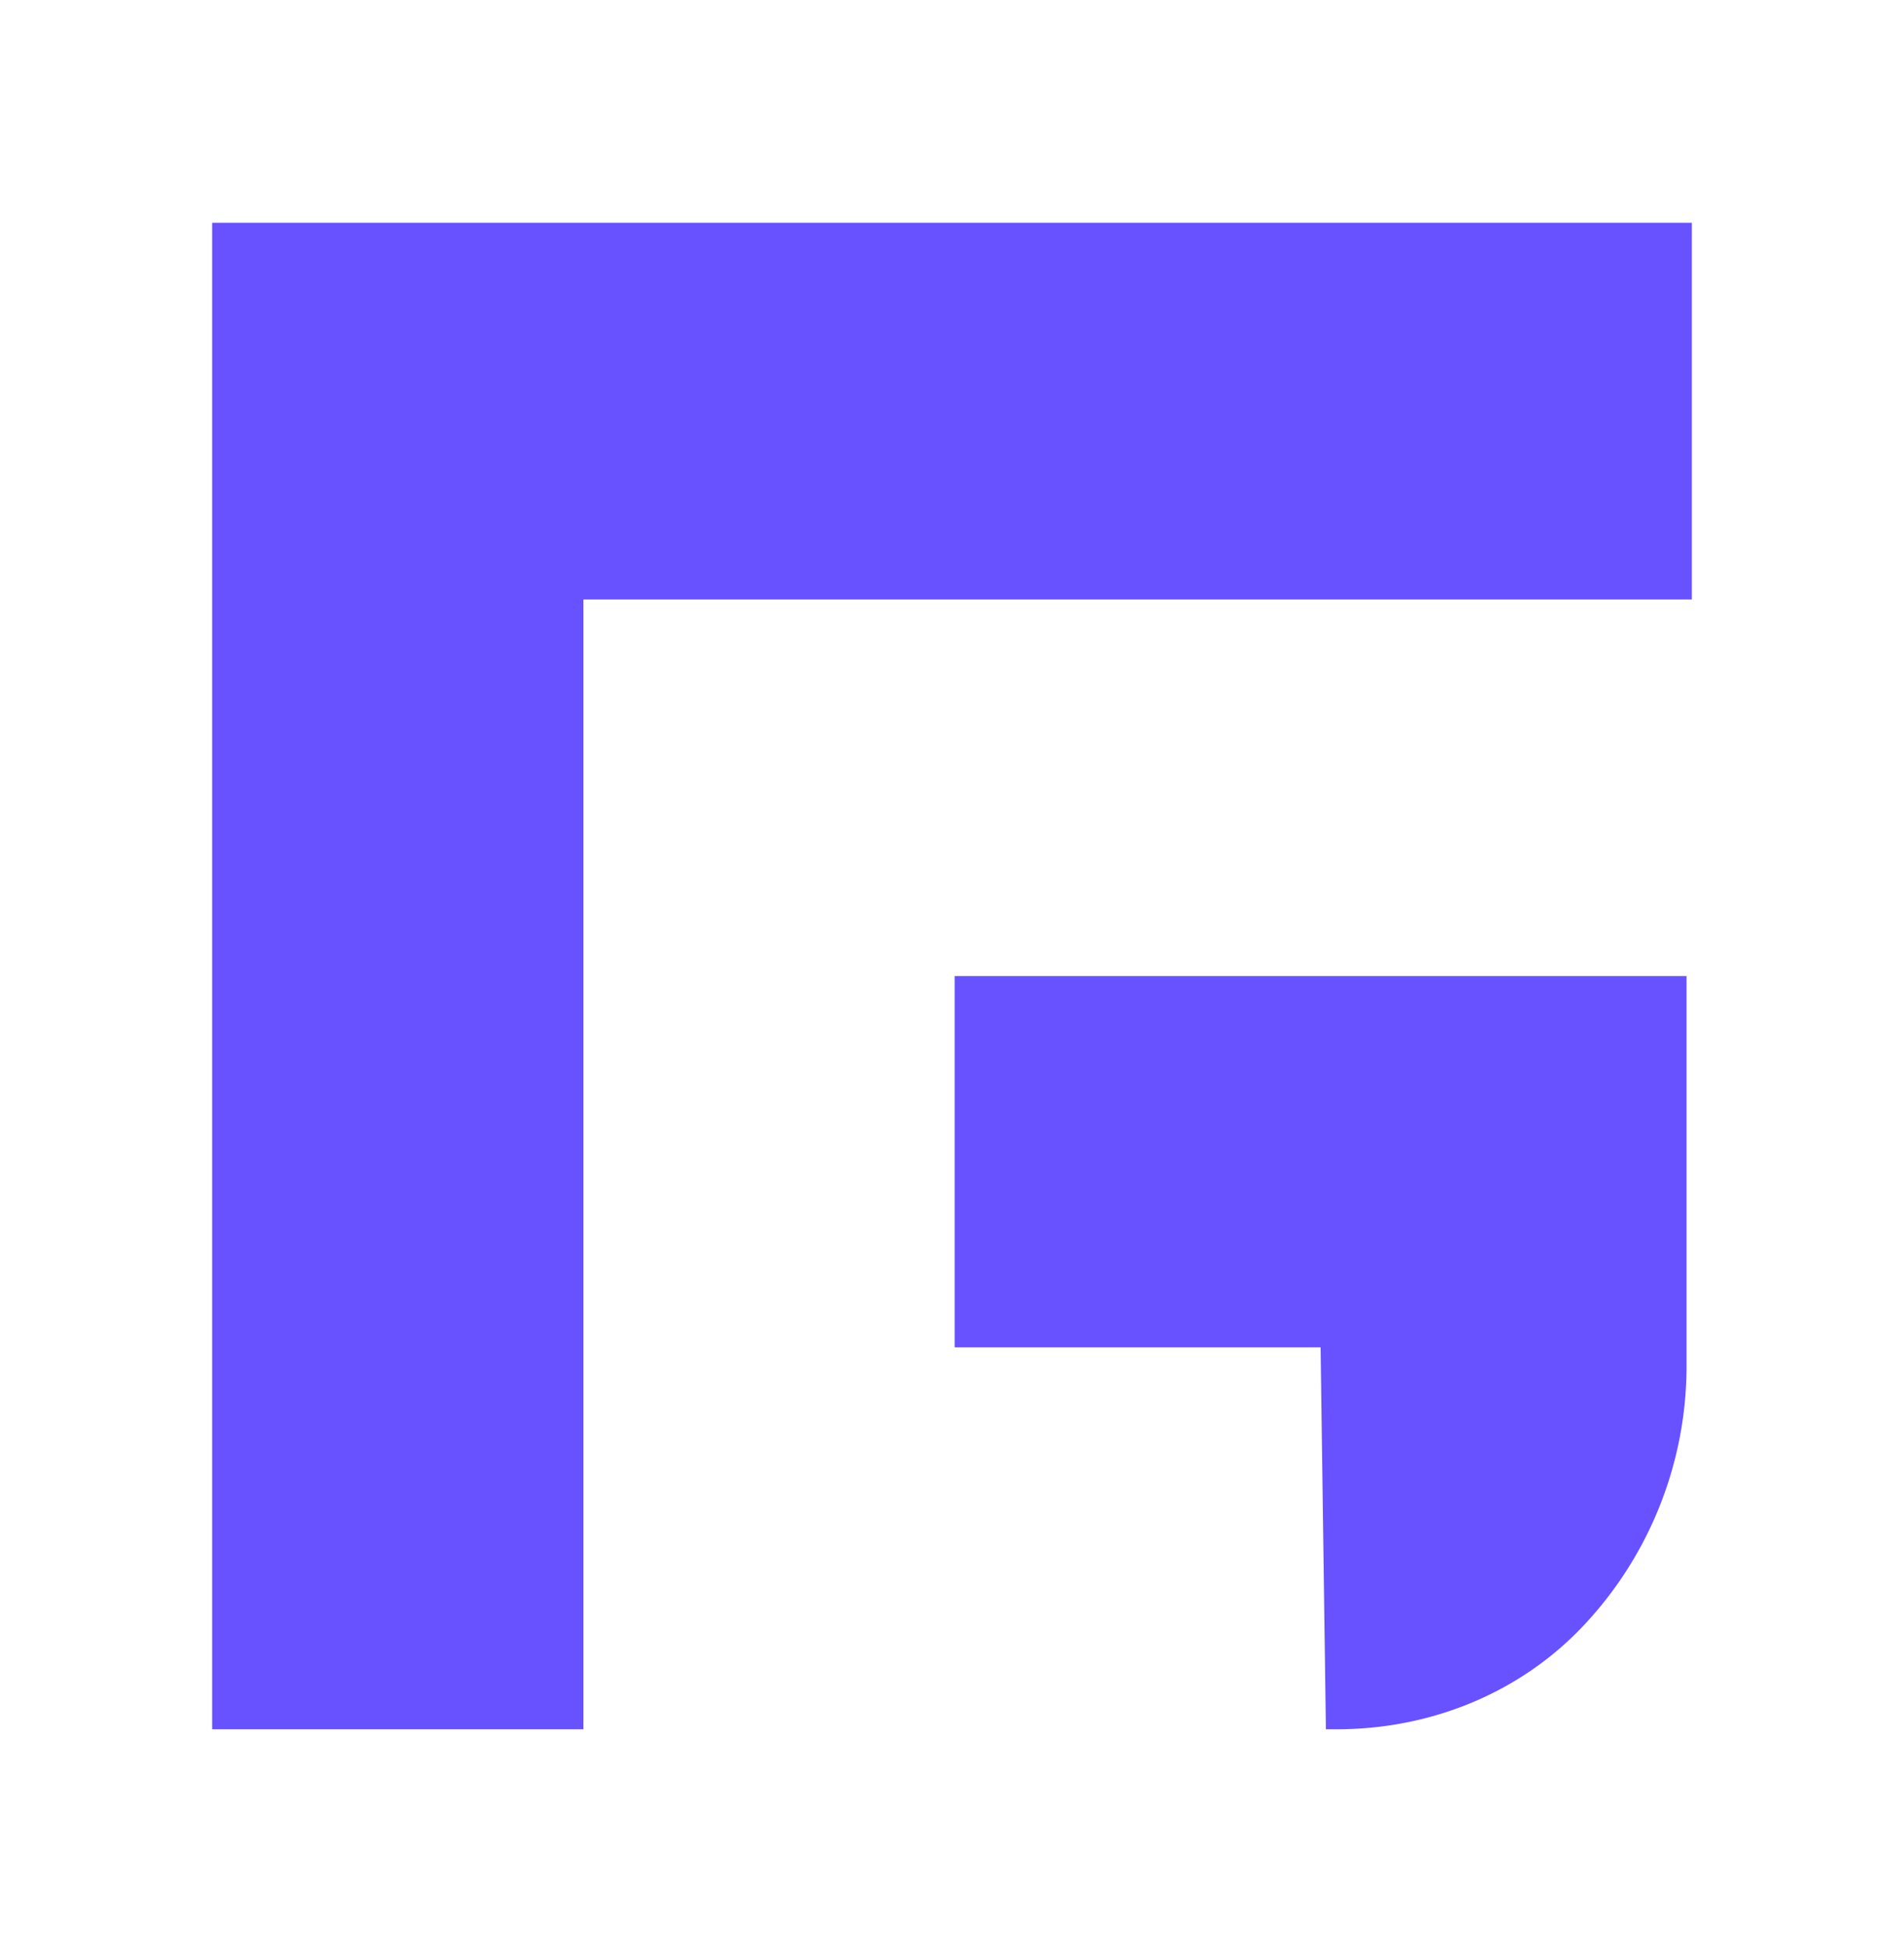 <svg xmlns="http://www.w3.org/2000/svg" viewBox="0 0 35.9 36.7" xmlns:v="https://vecta.io/nano"><path d="M17.9 4.2h7 7v7.1h-7-7H11v7.1.5 6.6.1 7H4v-7-.1-6.6-.5-7.1-7.1h7 6.9zm7 21.2H18v-7h13.8v7.3a7.14 7.14 0 0 1-1.9 4.9c-1.2 1.3-2.9 2-4.7 2H25l-.1-7.2h0z" fill-rule="evenodd" fill="#6851ff"/></svg>
